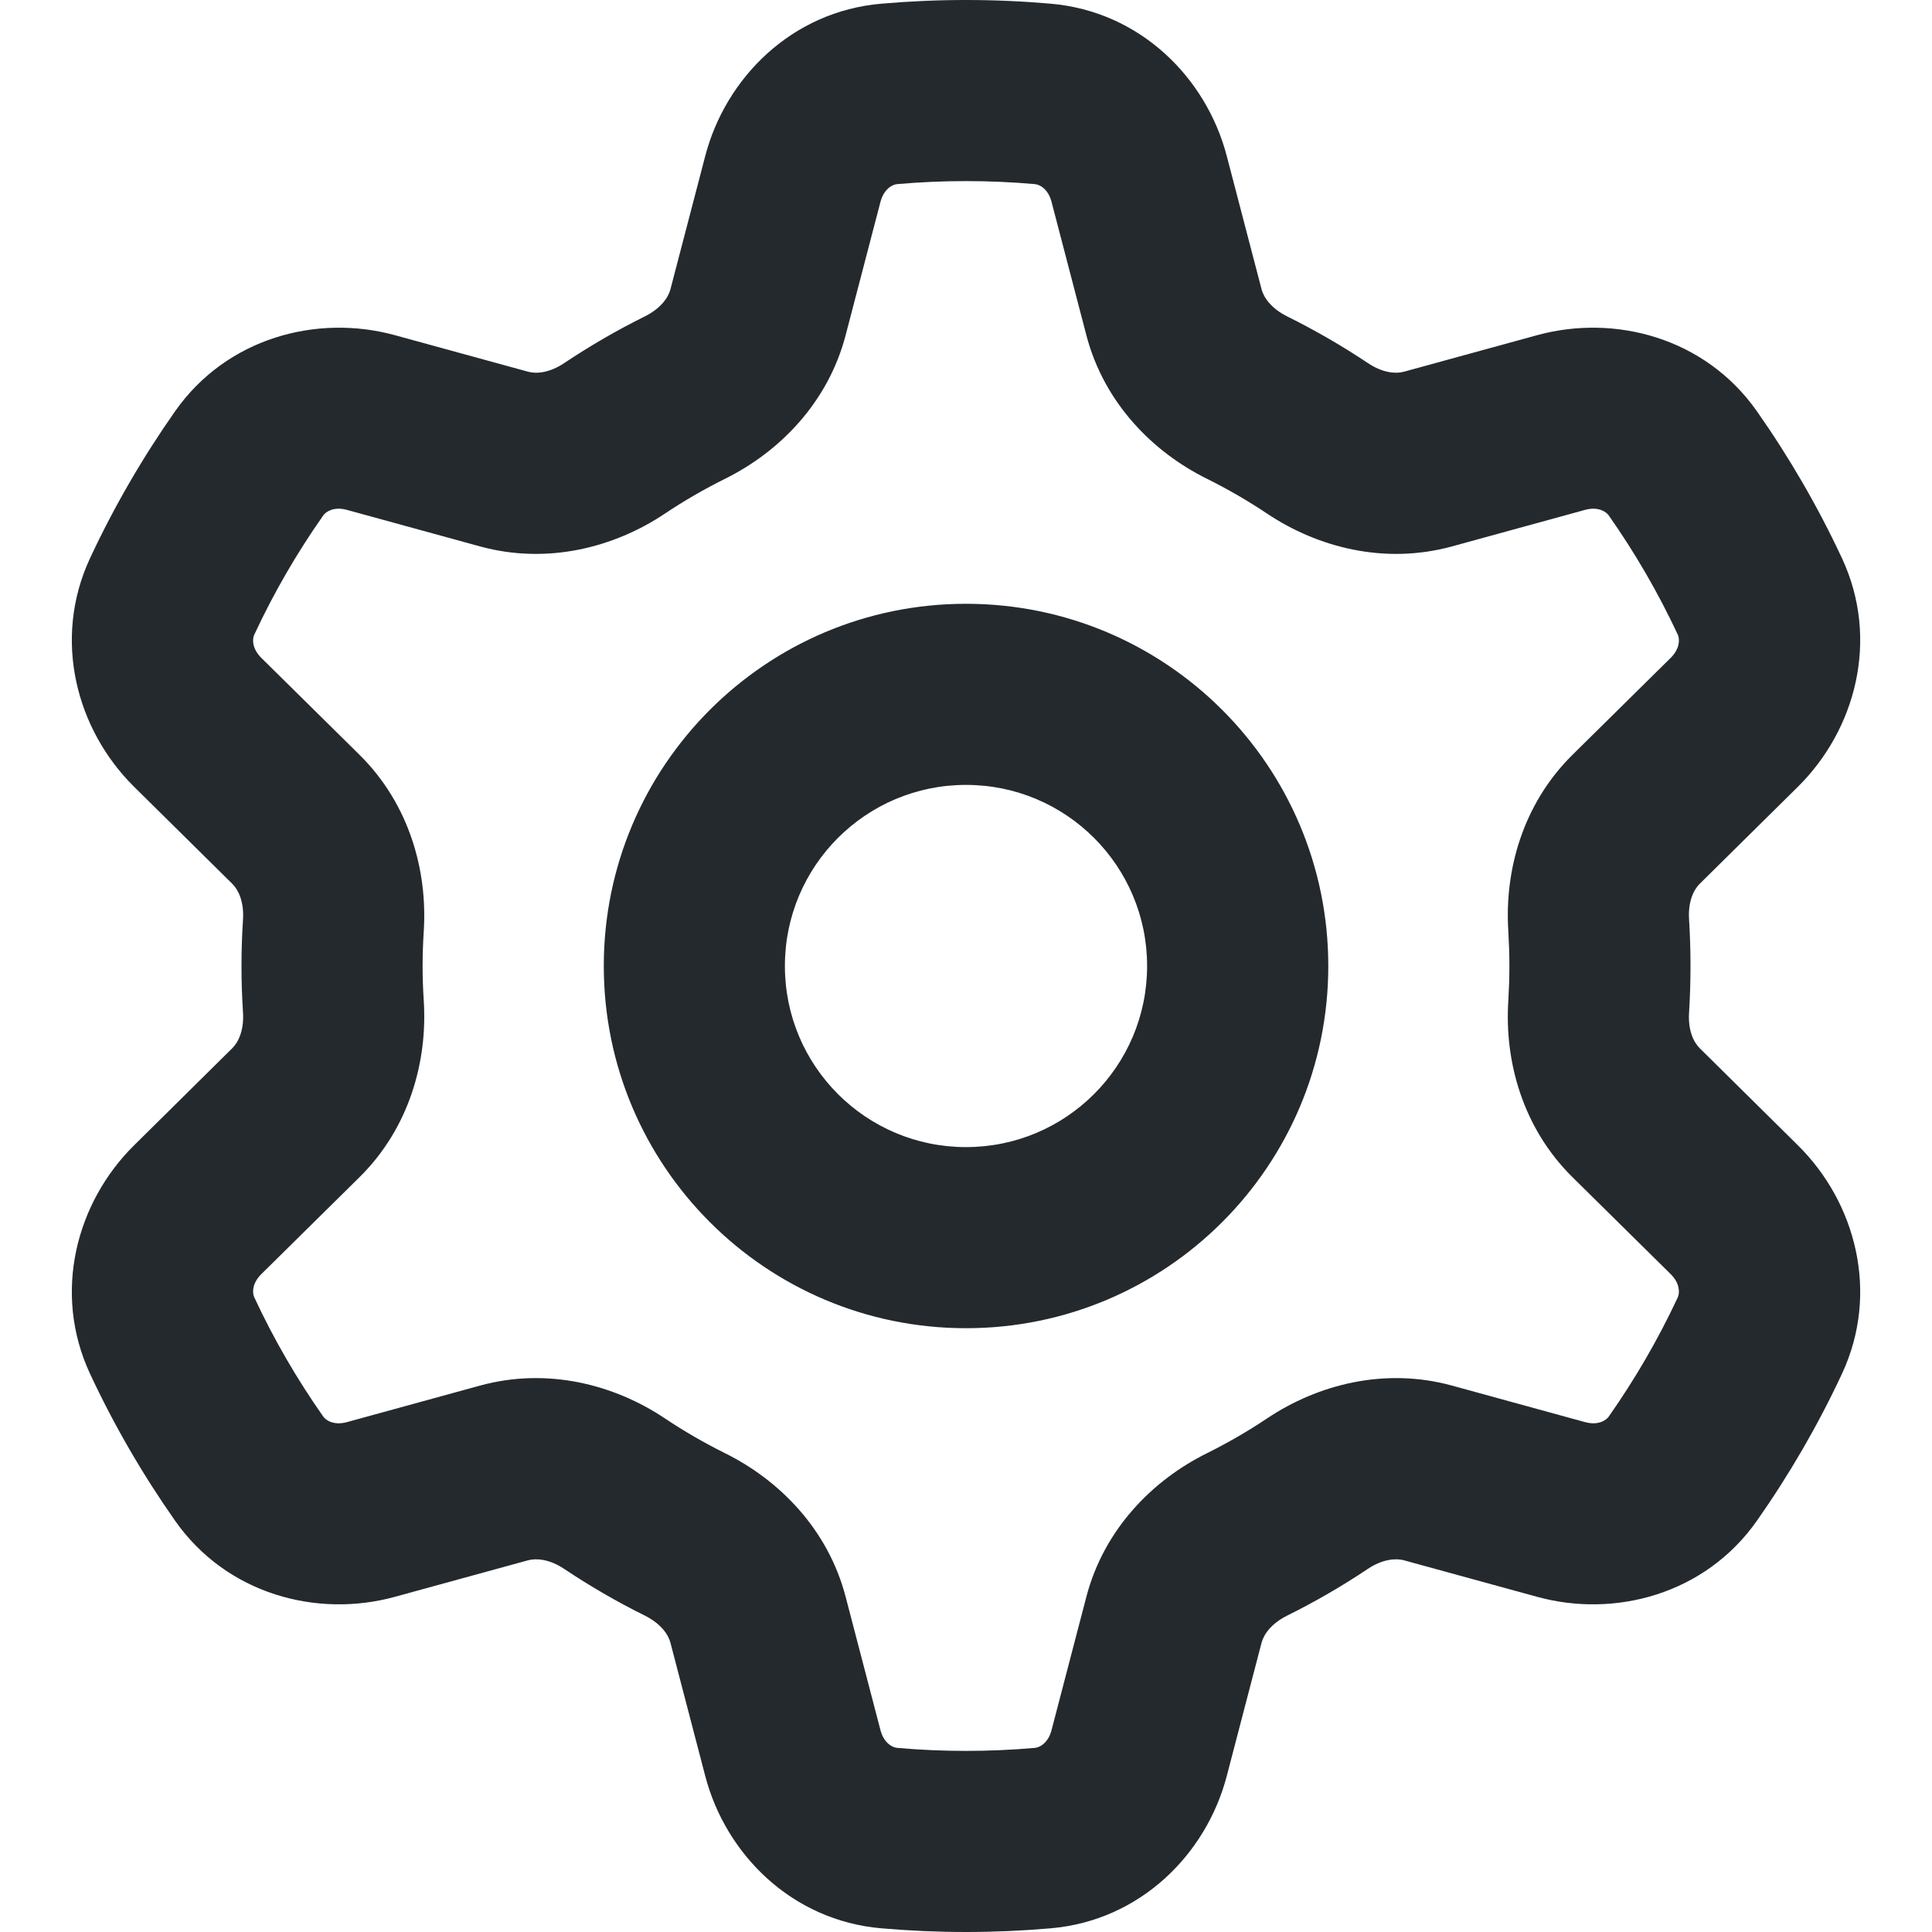 <svg width="23" height="23" viewBox="0 0 23 23" fill="none" xmlns="http://www.w3.org/2000/svg">
<g clip-path="url(#clip0_49_251)">
<path fill-rule="evenodd" clip-rule="evenodd" d="M10.679 2.192C10.949 2.168 11.223 2.156 11.5 2.156C11.777 2.156 12.051 2.168 12.321 2.192C12.372 2.196 12.477 2.245 12.518 2.402L12.933 3.991C13.144 4.797 13.723 5.38 14.367 5.699C14.616 5.823 14.857 5.962 15.087 6.116C15.686 6.516 16.481 6.725 17.285 6.505L18.87 6.07C19.027 6.027 19.121 6.093 19.151 6.135C19.465 6.582 19.741 7.057 19.974 7.556C19.995 7.602 20.005 7.716 19.89 7.831L18.718 8.988C18.127 9.573 17.91 10.364 17.956 11.082C17.964 11.22 17.969 11.359 17.969 11.5C17.969 11.641 17.964 11.78 17.956 11.918C17.91 12.636 18.127 13.427 18.718 14.012L19.89 15.169C20.005 15.284 19.995 15.398 19.974 15.444C19.741 15.943 19.465 16.418 19.151 16.865C19.121 16.907 19.027 16.973 18.87 16.93L17.285 16.495C16.481 16.275 15.686 16.484 15.087 16.884C14.857 17.038 14.616 17.177 14.367 17.301C13.723 17.62 13.144 18.203 12.933 19.009L12.518 20.598C12.477 20.755 12.372 20.804 12.321 20.808C12.051 20.832 11.777 20.844 11.5 20.844C11.223 20.844 10.949 20.832 10.679 20.808C10.628 20.804 10.524 20.755 10.482 20.598L10.067 19.009C9.856 18.203 9.277 17.62 8.633 17.301C8.384 17.177 8.143 17.038 7.913 16.884C7.314 16.484 6.519 16.275 5.715 16.495L4.13 16.93C3.973 16.973 3.879 16.907 3.849 16.865C3.535 16.418 3.259 15.943 3.027 15.444C3.005 15.398 2.995 15.284 3.11 15.169L4.282 14.012C4.873 13.427 5.09 12.635 5.045 11.918C5.036 11.78 5.031 11.641 5.031 11.5C5.031 11.359 5.036 11.22 5.045 11.082C5.09 10.365 4.873 9.573 4.282 8.988L3.11 7.831C2.995 7.716 3.005 7.602 3.027 7.556C3.259 7.057 3.535 6.582 3.849 6.135C3.879 6.093 3.973 6.027 4.13 6.07L5.715 6.505C6.519 6.725 7.314 6.516 7.913 6.116C8.143 5.962 8.384 5.823 8.633 5.699C9.277 5.38 9.856 4.797 10.067 3.991L10.482 2.402C10.524 2.245 10.628 2.196 10.679 2.192ZM11.5 0C11.161 0 10.825 0.015 10.492 0.044C9.424 0.136 8.639 0.927 8.396 1.856L7.981 3.445C7.956 3.541 7.867 3.672 7.676 3.767C7.343 3.932 7.023 4.118 6.716 4.323C6.539 4.441 6.382 4.452 6.286 4.425L4.7 3.99C3.776 3.737 2.7 4.02 2.085 4.895C1.699 5.445 1.359 6.03 1.072 6.645C0.62 7.616 0.913 8.69 1.595 9.365L2.766 10.522C2.837 10.592 2.906 10.733 2.893 10.945C2.881 11.129 2.875 11.314 2.875 11.5C2.875 11.686 2.881 11.871 2.893 12.055C2.906 12.267 2.837 12.408 2.766 12.478L1.595 13.636C0.913 14.31 0.62 15.384 1.072 16.355C1.359 16.97 1.699 17.555 2.085 18.105C2.7 18.98 3.776 19.264 4.7 19.01L6.286 18.575C6.382 18.549 6.539 18.559 6.716 18.677C7.023 18.882 7.343 19.068 7.676 19.233C7.867 19.328 7.956 19.459 7.981 19.555L8.396 21.144C8.639 22.073 9.424 22.864 10.492 22.956C10.825 22.985 11.161 23 11.5 23C11.839 23 12.176 22.985 12.508 22.956C13.576 22.864 14.361 22.073 14.604 21.144L15.019 19.555C15.044 19.459 15.133 19.328 15.324 19.233C15.657 19.068 15.978 18.882 16.284 18.677C16.461 18.559 16.619 18.549 16.714 18.575L18.3 19.01C19.225 19.264 20.3 18.98 20.915 18.105C21.301 17.555 21.641 16.97 21.928 16.355C22.381 15.384 22.087 14.31 21.405 13.636L20.234 12.478C20.163 12.408 20.094 12.267 20.108 12.055C20.119 11.871 20.125 11.686 20.125 11.5C20.125 11.314 20.119 11.129 20.108 10.945C20.094 10.733 20.163 10.592 20.234 10.522L21.405 9.365C22.087 8.69 22.381 7.616 21.928 6.645C21.641 6.03 21.301 5.445 20.915 4.895C20.3 4.02 19.225 3.737 18.3 3.99L16.714 4.425C16.619 4.452 16.461 4.441 16.284 4.322C15.978 4.118 15.657 3.932 15.324 3.767C15.133 3.672 15.044 3.541 15.019 3.445L14.604 1.856C14.361 0.927 13.576 0.136 12.508 0.044C12.176 0.015 11.839 0 11.5 0ZM13.656 11.5C13.656 12.691 12.691 13.656 11.5 13.656C10.309 13.656 9.344 12.691 9.344 11.5C9.344 10.309 10.309 9.344 11.5 9.344C12.691 9.344 13.656 10.309 13.656 11.5ZM15.813 11.5C15.813 13.882 13.882 15.812 11.5 15.812C9.118 15.812 7.188 13.882 7.188 11.5C7.188 9.118 9.118 7.188 11.5 7.188C13.882 7.188 15.813 9.118 15.813 11.5Z" fill="#24292E"/>
</g>
<defs>
<clipPath id="clip0_49_251">
<rect width="23" height="23" fill="white"/>
</clipPath>
</defs>
</svg>
